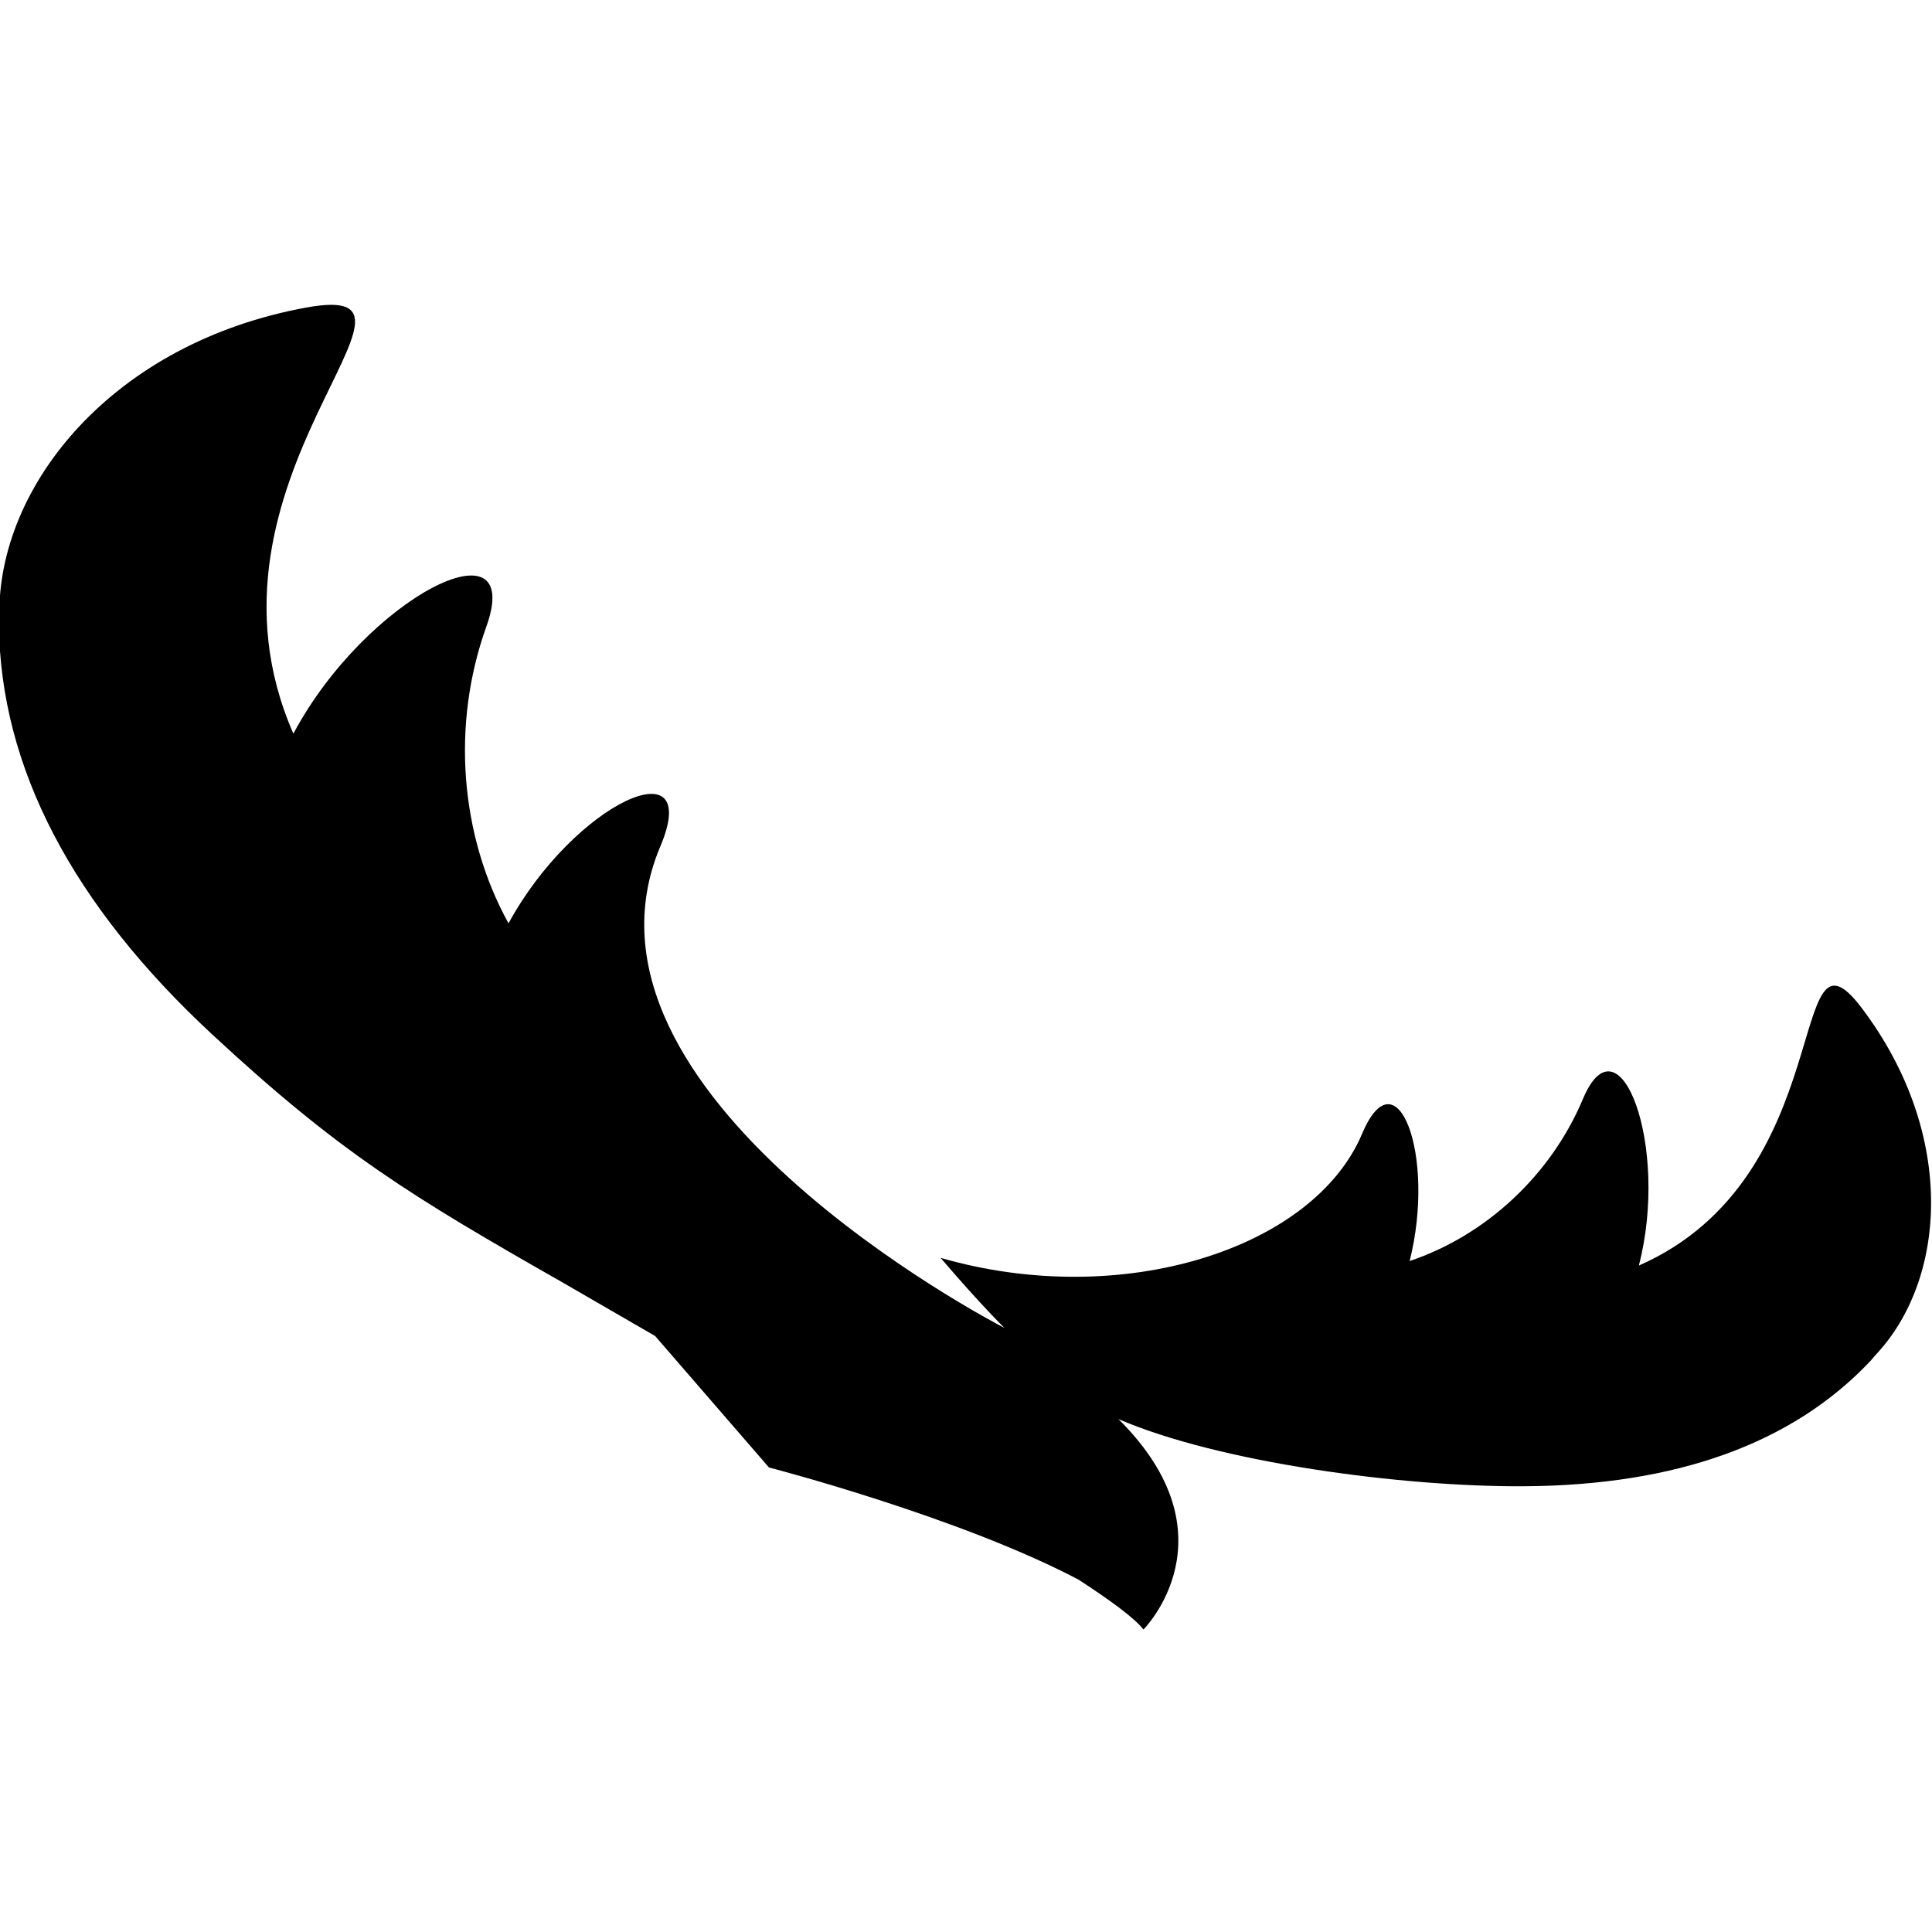 <?xml version="1.0" encoding="UTF-8" standalone="no"?>
<!-- Created with Inkscape (http://www.inkscape.org/) -->

<svg
   version="1.1"
   id="svg148"
   width="344.932"
   height="344.934"
   viewBox="0 0 344.932 344.934"
   sodipodi:docname="moosebird_mask.svg"
   inkscape:version="1.2.2 (b0a8486, 2022-12-01)"
   xmlns:inkscape="http://www.inkscape.org/namespaces/inkscape"
   xmlns:sodipodi="http://sodipodi.sourceforge.net/DTD/sodipodi-0.dtd"
   xmlns="http://www.w3.org/2000/svg"
   xmlns:svg="http://www.w3.org/2000/svg">
  <defs
     id="defs152">
    <clipPath
       clipPathUnits="userSpaceOnUse"
       id="clipPath164">
      <path
         d="M 0,800 H 800 V 0 H 0 Z"
         id="path162" />
    </clipPath>
    <clipPath
       clipPathUnits="userSpaceOnUse"
       id="clipPath10195">
      <path
         d="m -22.583,-20.855 c 4.364,7.501 5.972,15.4 4.58,21.98 -0.04,0.281 -0.084,0.562 -0.123,0.845 -2.952,14.509 -13.25,26.105 -30.748,34.621 -13.964,6.797 -36.634,13.789 -51.242,13.937 21.978,8.002 18.012,24.649 18.012,24.649 -1.758,-0.906 -5.746,-1.77 -11.043,-2.607 -18.31,-1.216 -43.524,3.135 -43.524,3.135 l -22.507,-10.003 -14.449,-1.536 c -23.512,-2.34 -34.895,-3.799 -57.948,-11.407 -25.485,-8.392 -43.568,-21.462 -53.96,-38.945 -0.187,-0.353 -0.364,-0.691 -0.542,-1.027 -9.697,-16.127 -6.675,-40.163 12.983,-55.124 15.789,-11.998 -1.858,28.187 29.124,53.432 -1.477,-20.875 11.059,-39.519 14.419,-23.773 3.027,14.018 12.005,27.209 23.881,35.413 -1.142,-18.502 9.445,-32.871 11.856,-17.857 5.857,36.353 72.329,40.553 74.078,40.641 0,0 -4.39,-1.555 -12.358,-5.155 24.595,-3.492 42.086,-21.598 39.364,-38.492 -1.934,-11.985 9.998,-1.5 14.609,13.126 6.881,-7.343 10.016,-18.362 8.182,-29.59 -2.017,-12.609 13.346,1.079 18.402,17.561 16.805,-22.141 -8.995,-52.327 6.956,-44.106 10.074,5.205 17.507,12.561 21.999,20.282"
         style="fill:#1a1a1a;fill-opacity:1;fill-rule:nonzero;stroke:none;stroke-width:1.005"
         id="path10197" />
    </clipPath>
  </defs>
  <sodipodi:namedview
     id="namedview150"
     pagecolor="#505050"
     bordercolor="#eeeeee"
     borderopacity="1"
     inkscape:showpageshadow="0"
     inkscape:pageopacity="0"
     inkscape:pagecheckerboard="0"
     inkscape:deskcolor="#505050"
     showgrid="false"
     inkscape:zoom="0.8353124"
     inkscape:cx="181.36927"
     inkscape:cy="214.88966"
     inkscape:window-width="1850"
     inkscape:window-height="1136"
     inkscape:window-x="70"
     inkscape:window-y="27"
     inkscape:window-maximized="1"
     inkscape:current-layer="g156">
    <inkscape:page
       x="0"
       y="0"
       id="page154"
       width="344.932"
       height="344.934"
       inkscape:export-filename="moosebird32.png"
       inkscape:export-xdpi="8.9061031"
       inkscape:export-ydpi="8.9061031" />
  </sodipodi:namedview>
  <g
     id="g156"
     inkscape:groupmode="layer"
     inkscape:label="Page 1"
     transform="matrix(1.333,0,0,-1.333,-348.134,746.289)">
    <path
       style="fill:#000000;fill-opacity:1;stroke:none;stroke-width:0.256;stroke-dasharray:none"
       id="path9126"
       transform="matrix(0.914,-0.406,-0.532,-0.847,529.351,371.943)"
       sodipodi:type="arc"
       sodipodi:cx="-154.71002"
       sodipodi:cy="1.5329264"
       sodipodi:rx="139.85085"
       sodipodi:ry="87.764786"
       sodipodi:start="2.980681"
       sodipodi:end="2.9803479"
       sodipodi:open="true"
       sodipodi:arc-type="chord"
       d="M -292.754,15.594 A 139.851,87.765 0 0 1 -177.128,-85.097 139.851,87.765 0 0 1 -16.67,-12.543 139.851,87.765 0 0 1 -132.269,88.16 139.851,87.765 0 0 1 -292.747,15.623 Z"
       clip-path="url(#clipPath10195)" />
  </g>
</svg>
